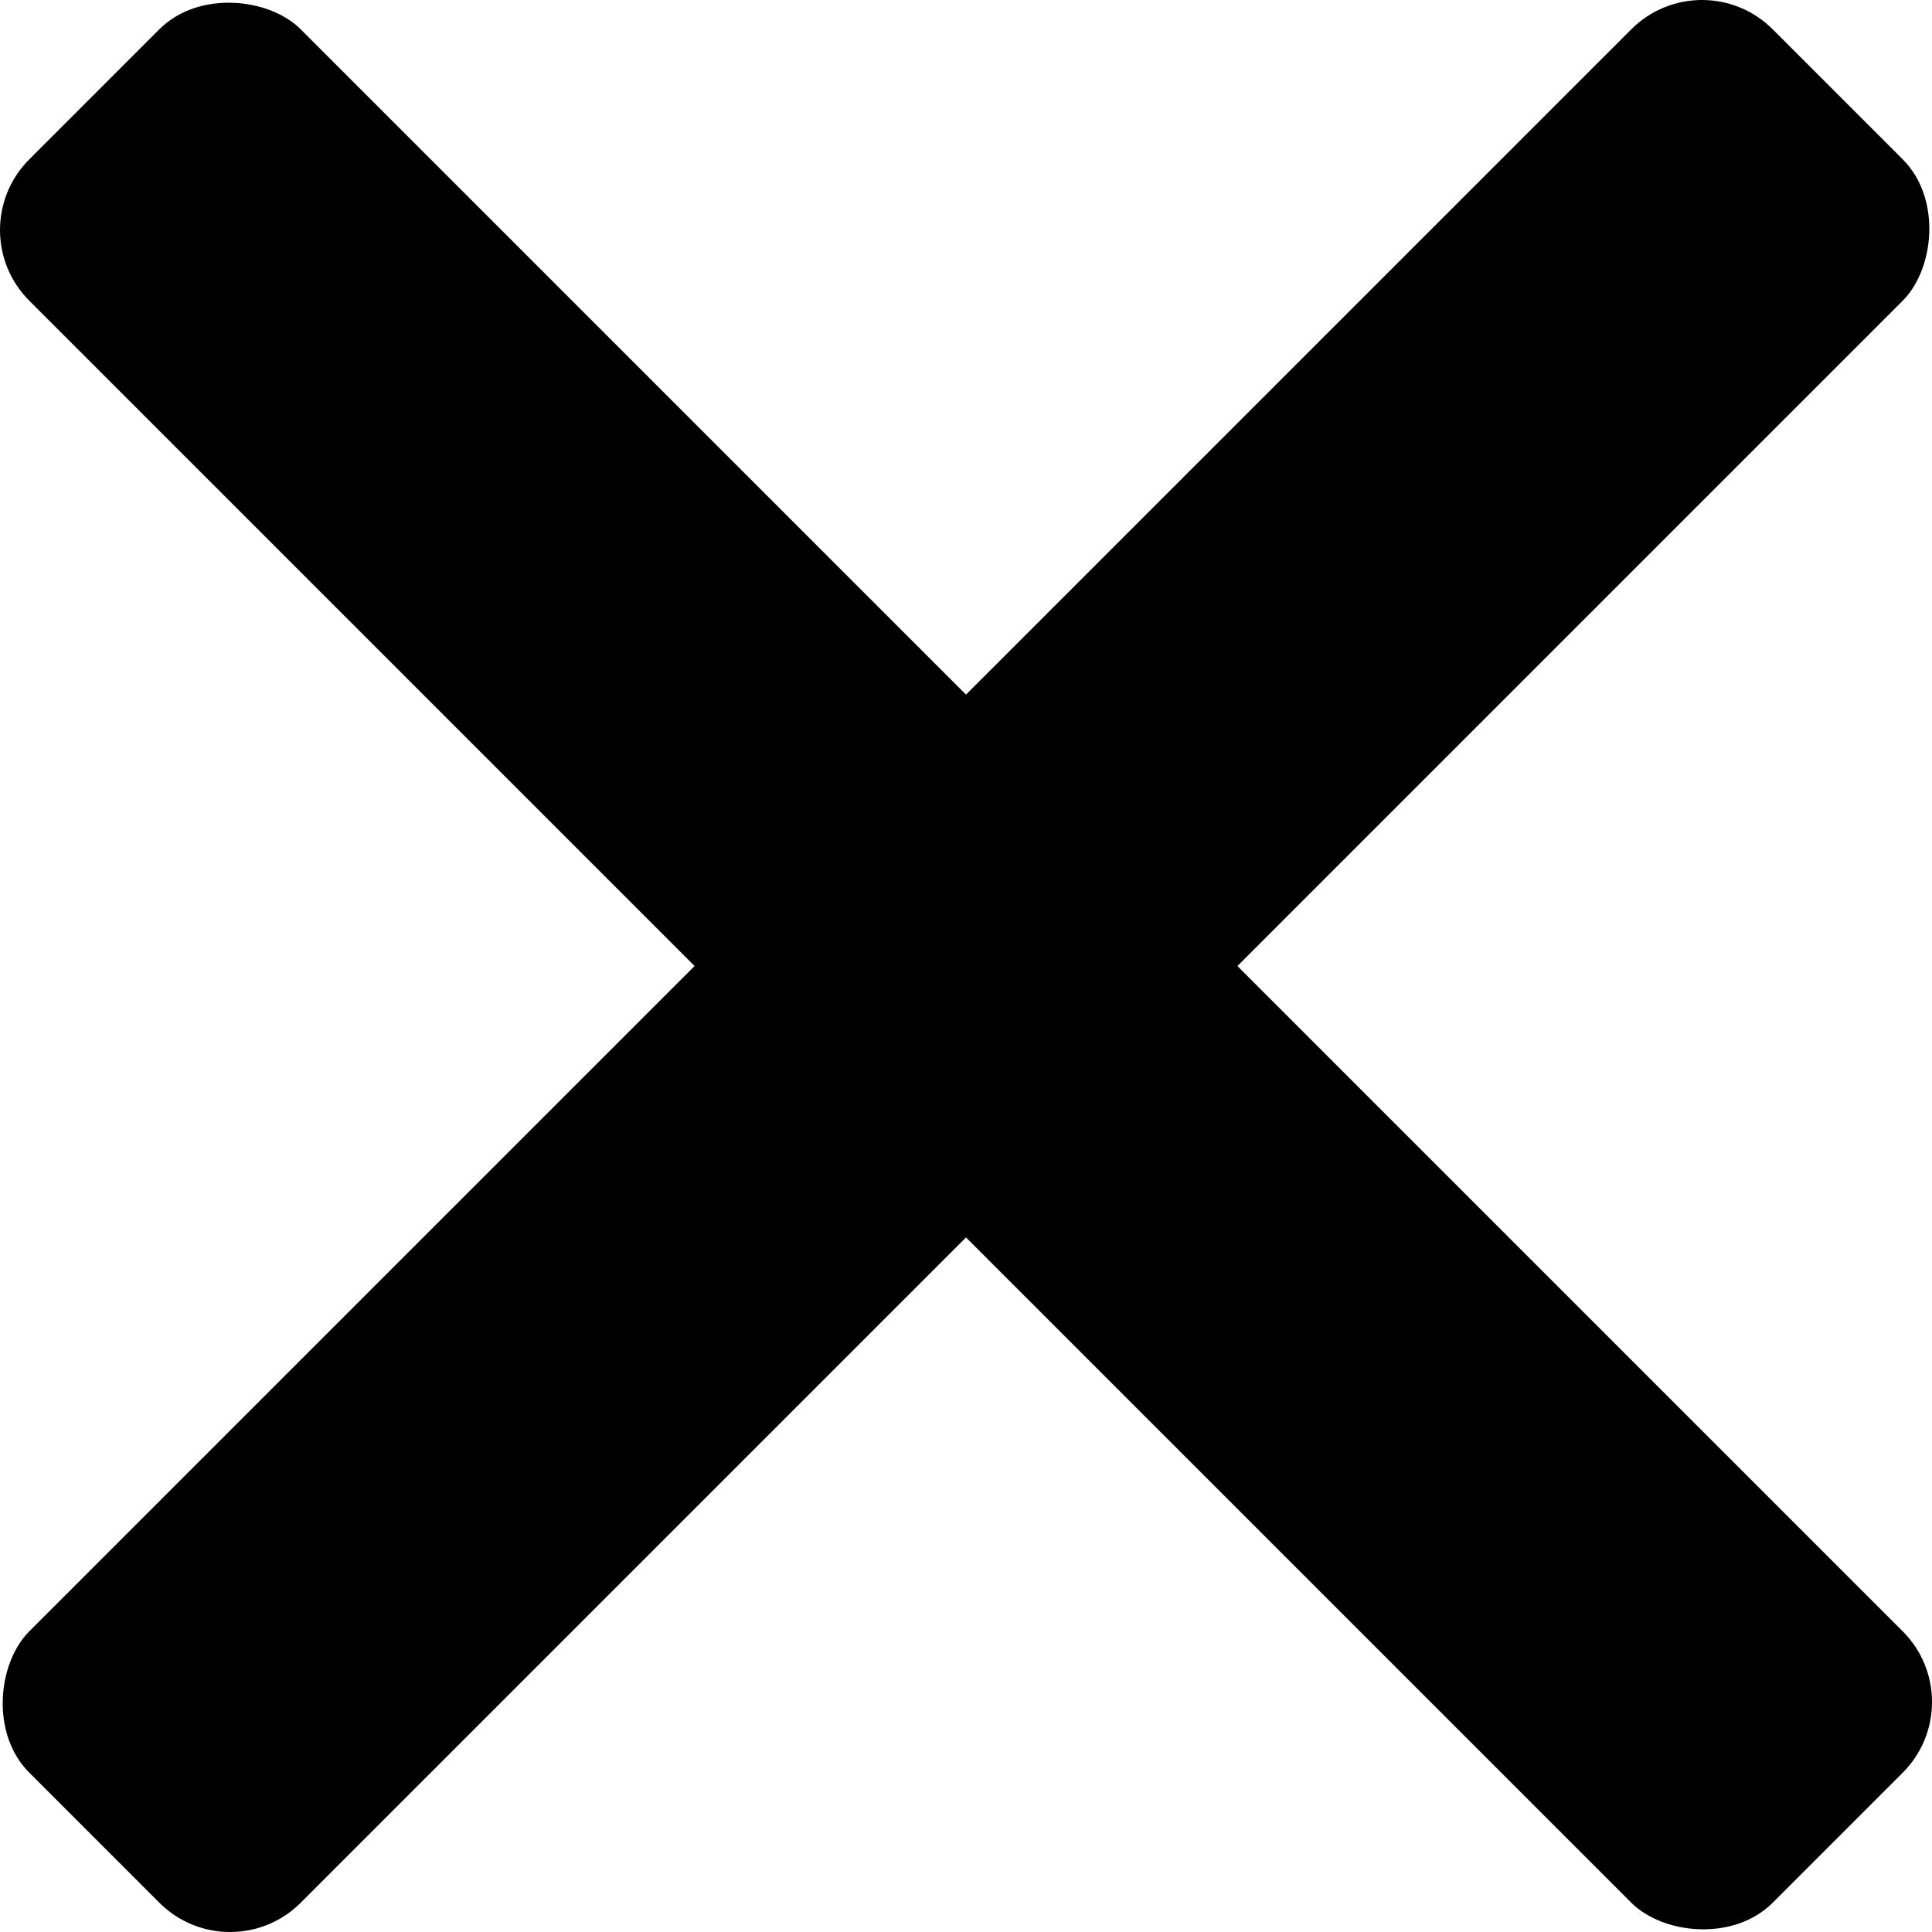 <svg id="Layer_1" data-name="Layer 1" xmlns="http://www.w3.org/2000/svg" viewBox="0 0 78.361 78.361"><title>close-delete</title><rect x="42.216" width="15.568" height="100" rx="4.053" transform="translate(-31.53 39.181) rotate(-45)"/><rect x="42.216" width="15.568" height="100" rx="4.053" transform="translate(39.181 -31.53) rotate(45)"/></svg>